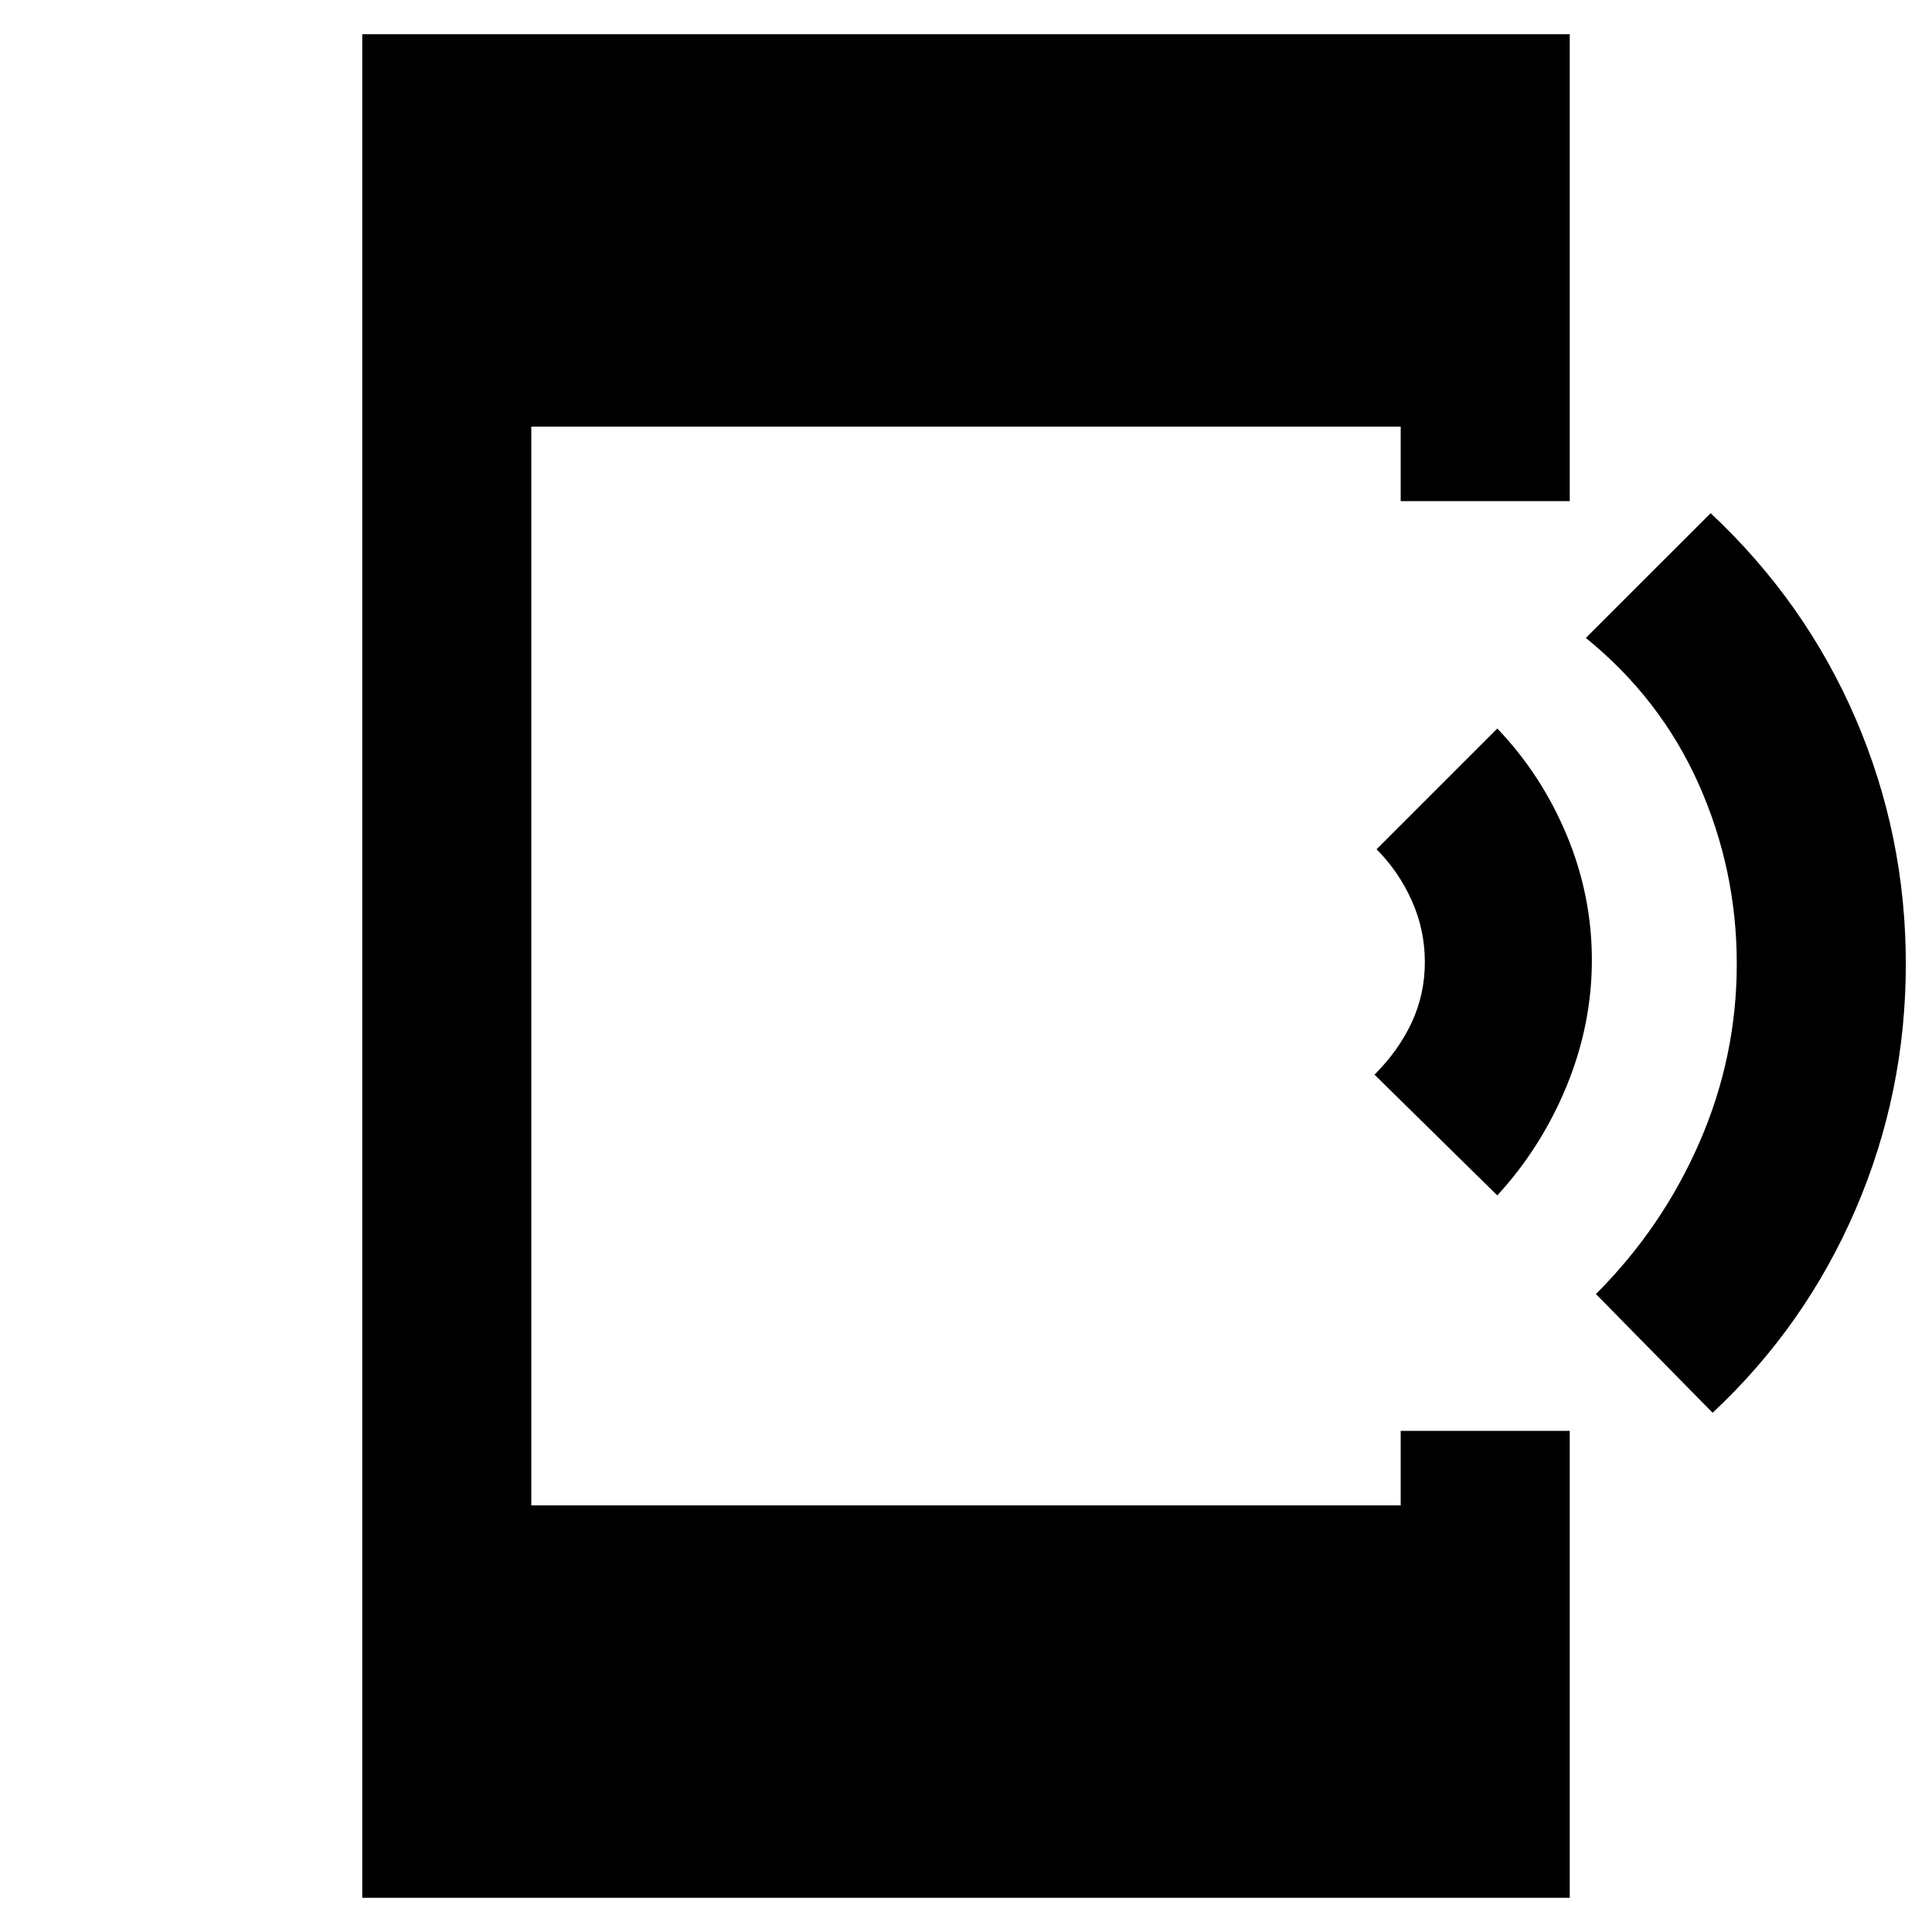 <svg xmlns="http://www.w3.org/2000/svg" height="40" width="40"><path d="M35.458 29.25 33.042 26.792Q34.417 25.417 35.188 23.646Q35.958 21.875 35.958 19.958Q35.958 18 35.167 16.229Q34.375 14.458 32.833 13.208L35.417 10.625Q37.375 12.458 38.417 14.875Q39.458 17.292 39.458 19.958Q39.458 22.625 38.417 25.042Q37.375 27.458 35.458 29.25ZM31 24.75 28.458 22.25Q28.958 21.75 29.229 21.167Q29.5 20.583 29.5 19.917Q29.5 19.25 29.229 18.646Q28.958 18.042 28.5 17.583L31 15.083Q31.917 16.042 32.438 17.292Q32.958 18.542 32.958 19.875Q32.958 21.208 32.438 22.479Q31.917 23.75 31 24.75ZM7.5 39.292V0.708H32.5V10.375H29V8.833H11V31.167H29V29.625H32.5V39.292Z"/></svg>